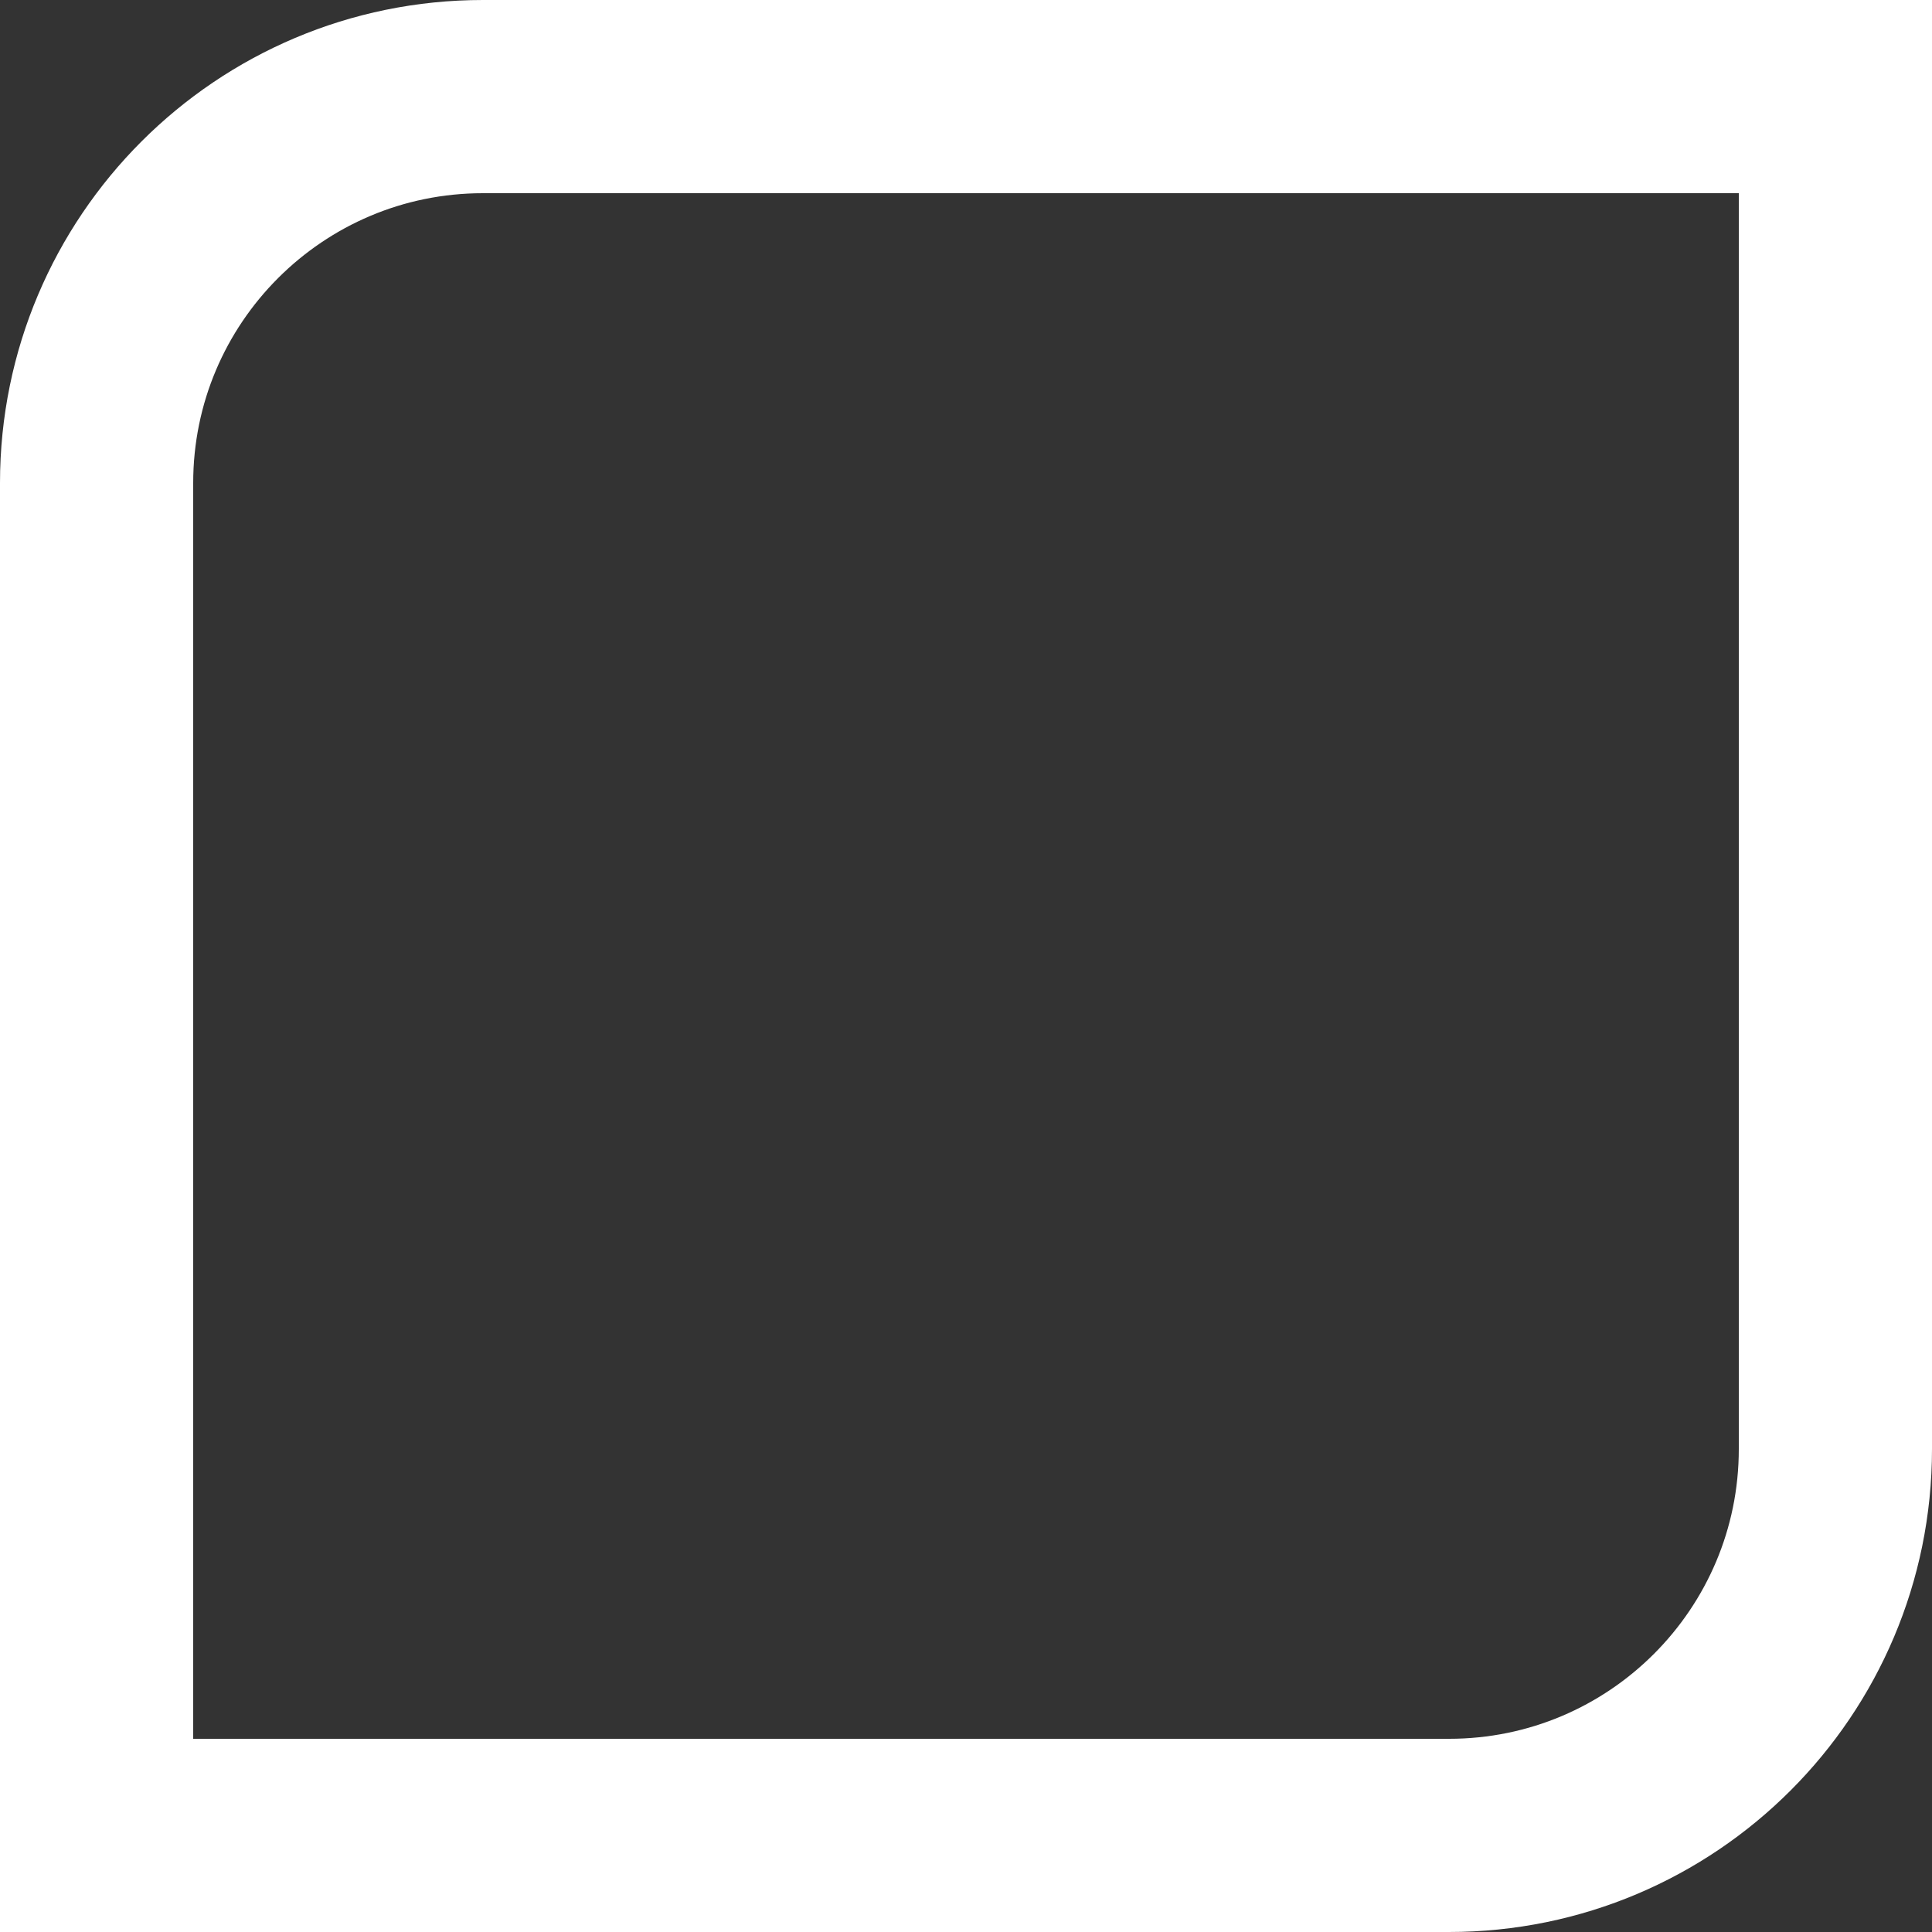 <svg width="40" height="40" viewBox="0 0 40 40" fill="none" xmlns="http://www.w3.org/2000/svg">
<rect x="0" y="0" width="40" height="40" fill="#333333" stroke="none"/>
<path d="M2 10C2 5.582 5.582 2 10 2L38 2V30C38 34.418 34.418 38 30 38H2L2 10Z" stroke="white" stroke-width="4"/>
<path d="M24.004 9.418C24.004 10.718 22.806 11.81 21.351 11.81C19.896 11.81 18.727 10.718 18.727 9.418C18.727 8.118 20.039 7 21.465 7C22.891 7 24.004 8.092 24.004 9.418ZM18.042 25.46L17.614 26.864C17.272 27.384 16.502 28.476 14.961 30.686C14.077 31.986 13.107 32.688 12.451 32.402C11.994 32.194 12.337 31.388 12.879 30.192C13.763 28.684 14.876 26.084 14.876 26.084L15.303 23.068C15.731 24.16 18.042 25.46 18.042 25.46ZM29.167 15.84C29.167 18.934 29.167 24.966 29.167 32.298C29.167 32.402 29.167 32.792 28.854 32.896C28.739 33 28.511 33 28.197 33C27.855 33 27.741 33 27.541 32.896C27.313 32.792 27.313 32.506 27.199 32.506V16.932C26.315 17.426 25.316 17.946 25.316 17.946C24.888 18.154 24.432 17.946 24.004 17.738L21.579 16.022L20.153 21.144L23.662 24.368C24.232 24.862 24.118 25.564 24.004 26.162C23.89 26.786 22.891 31.206 22.891 31.206C22.806 31.492 22.464 32.896 21.807 32.896C21.037 32.792 20.923 32.194 21.037 31.102L21.579 26.578L16.958 23.068C15.731 22.054 15.731 21.144 16.074 19.844L17.842 13.526C17.956 12.928 18.384 12.512 18.841 12.616L21.579 13.318C21.693 13.318 21.807 13.422 21.922 13.526L25.316 15.84L27.313 14.93V13.318C27.313 13.214 27.313 13.11 27.541 13.032C27.627 12.928 27.855 12.824 27.855 12.824H28.625C28.739 12.824 28.968 12.824 29.082 12.928C29.281 13.11 29.167 13.318 29.167 13.422C29.167 13.526 29.167 13.812 29.167 14.228C29.51 14.228 29.738 14.332 29.937 14.618C30.166 15.034 29.738 15.424 29.167 15.84L29.167 15.84ZM16.502 13.422C16.502 13.422 14.876 18.05 14.647 18.752C14.419 19.454 13.535 19.948 12.337 19.636C11.11 19.35 9.798 18.856 10.026 17.53C10.226 16.126 11.681 14.228 12.993 13.032C14.305 11.81 17.186 11.42 16.502 13.422Z"/>
</svg>
